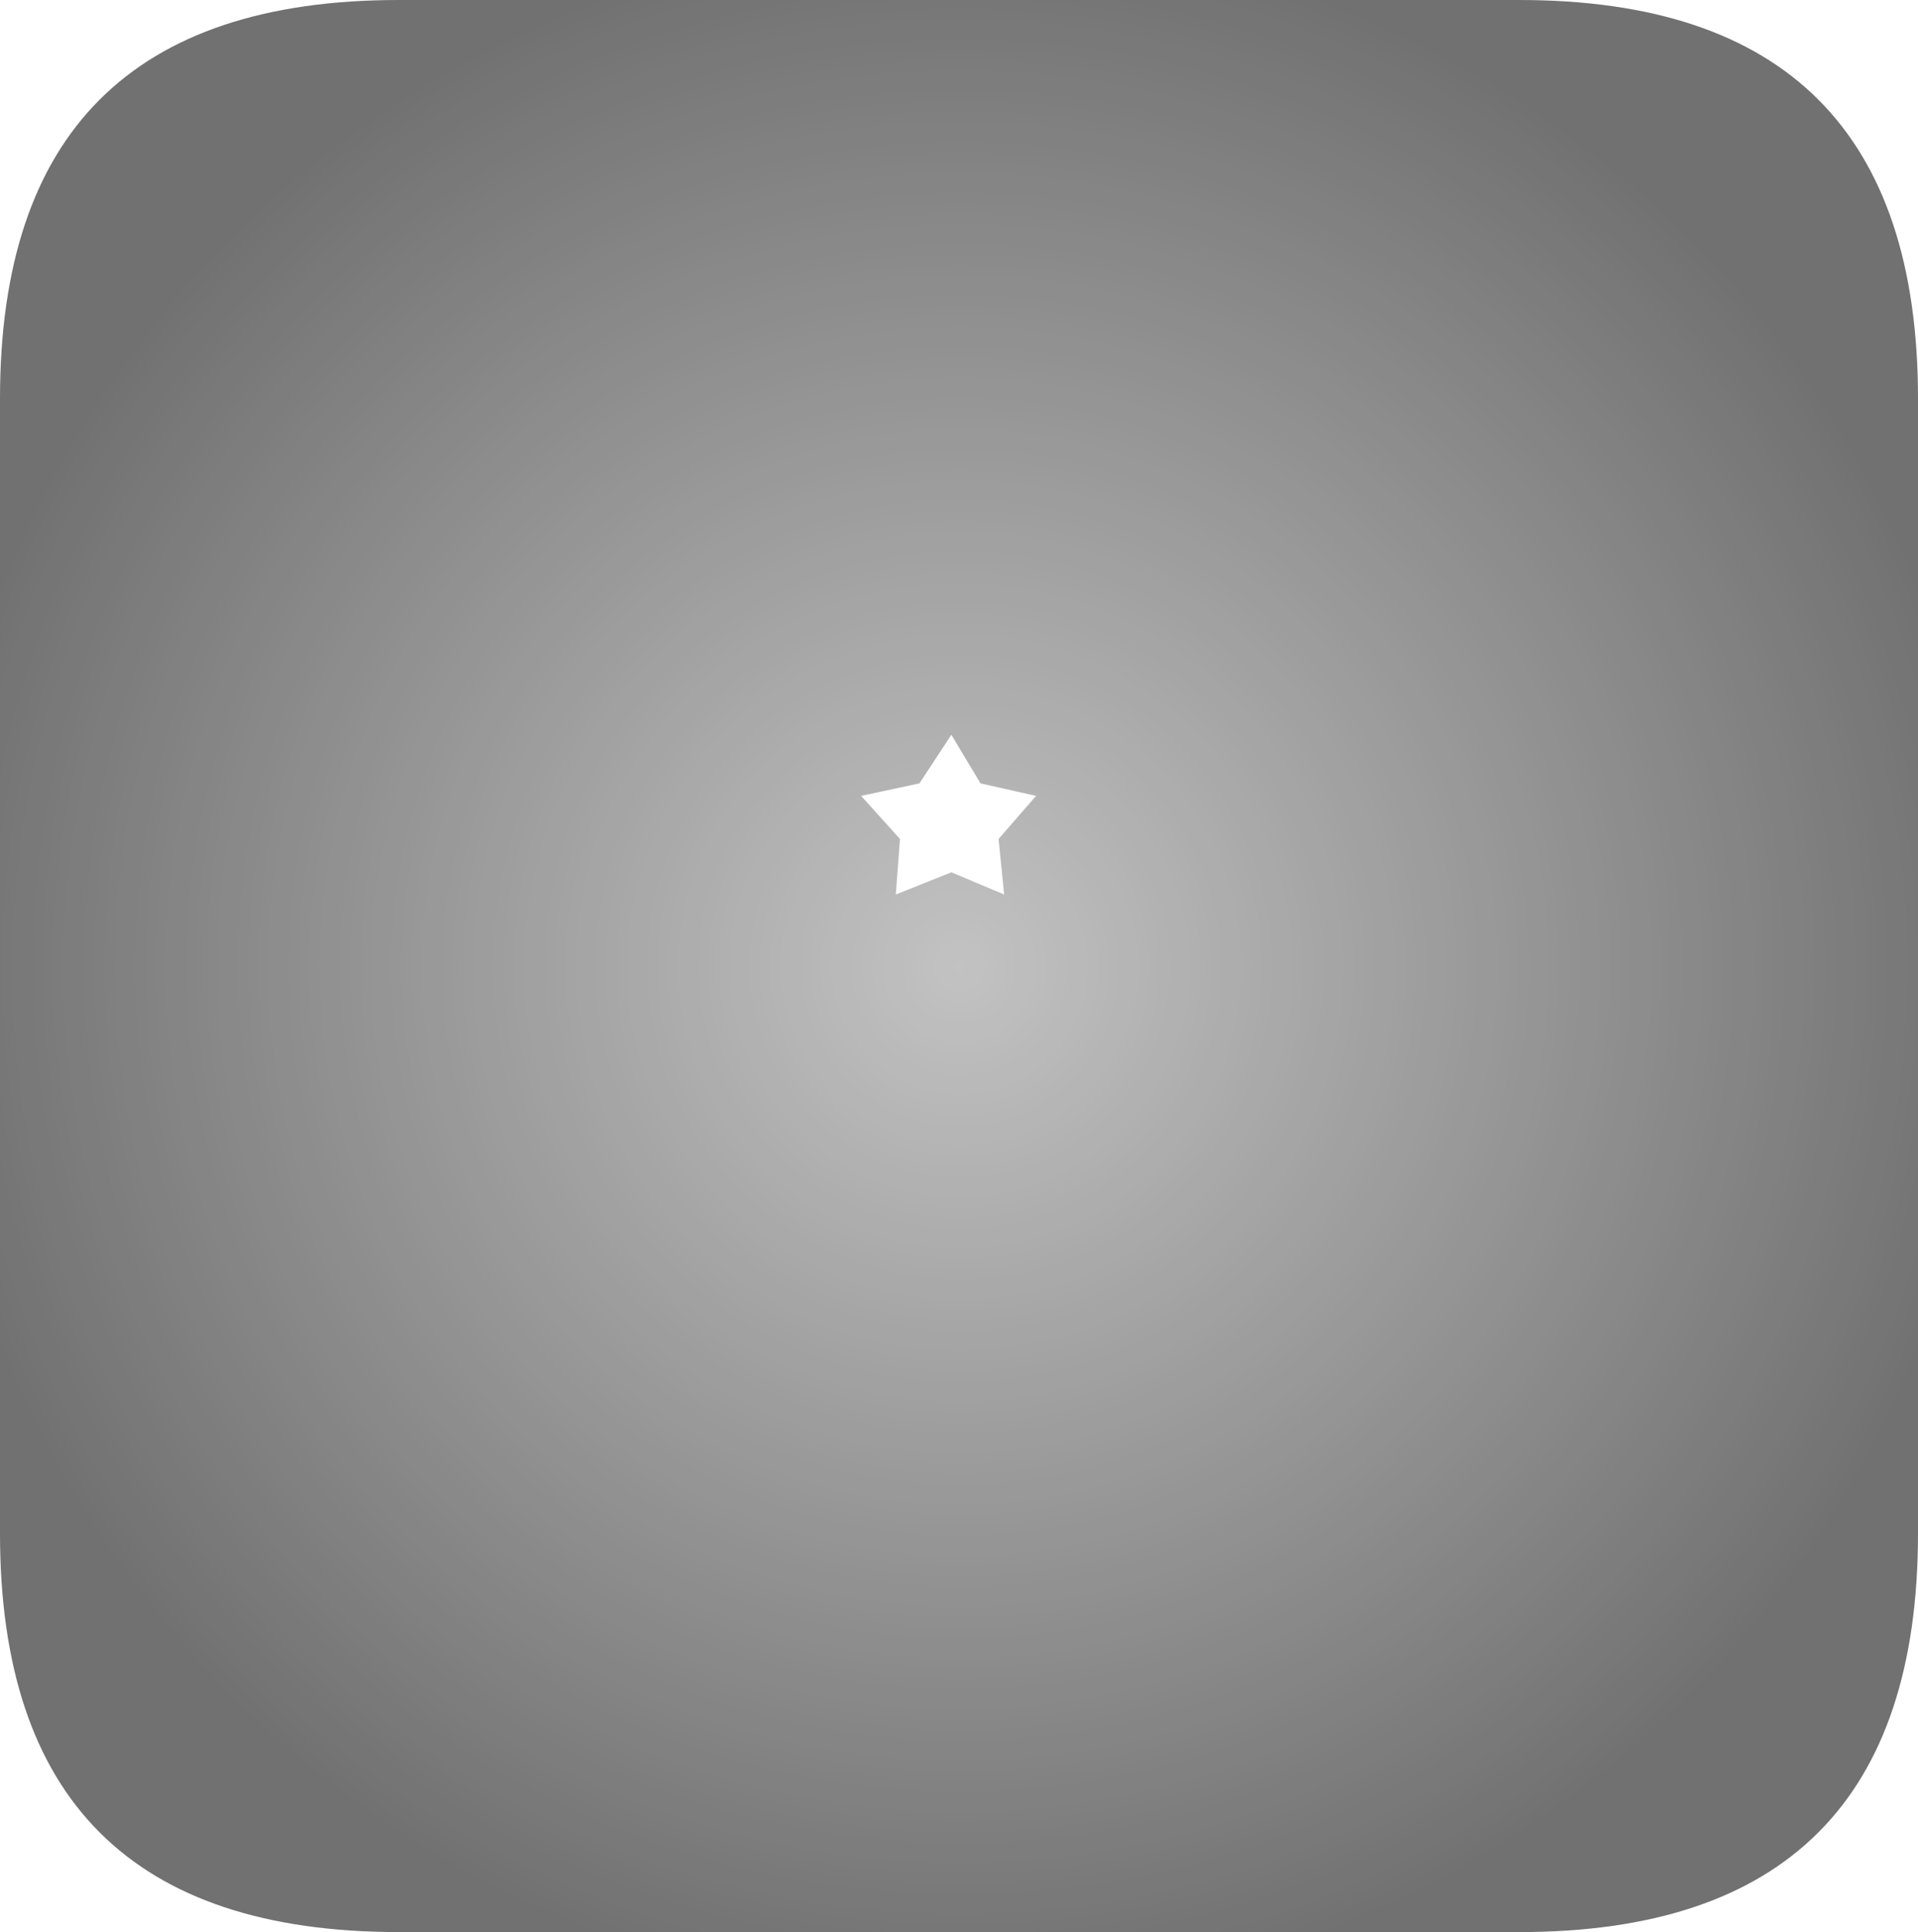 <?xml version="1.0" encoding="UTF-8" standalone="no"?>
<svg xmlns:xlink="http://www.w3.org/1999/xlink" height="69.55px" width="69.05px" xmlns="http://www.w3.org/2000/svg">
  <g transform="matrix(1.0, 0.0, 0.0, 1.0, 33.3, 26.5)">
    <path d="M-2.3 2.15 L-0.9 3.7 -1.05 5.7 0.95 4.9 2.85 5.7 2.65 3.7 4.0 2.15 2.0 1.7 0.95 -0.05 -0.2 1.7 -2.3 2.15 M-33.3 -12.15 L-33.3 28.7 Q-33.3 43.05 -18.95 43.05 L21.4 43.05 Q35.75 43.05 35.75 28.7 L35.75 -12.15 Q35.75 -26.5 21.4 -26.5 L-18.95 -26.5 Q-33.3 -26.5 -33.3 -12.15" fill="url(#gradient0)" fill-rule="evenodd" stroke="none">
      <animate attributeName="d" dur="2s" repeatCount="indefinite" values="M-2.3 2.15 L-0.9 3.7 -1.05 5.7 0.95 4.9 2.85 5.7 2.65 3.7 4.0 2.15 2.0 1.7 0.95 -0.05 -0.2 1.7 -2.3 2.15 M-33.3 -12.15 L-33.3 28.7 Q-33.3 43.05 -18.95 43.05 L21.4 43.05 Q35.75 43.05 35.75 28.7 L35.75 -12.15 Q35.75 -26.5 21.4 -26.5 L-18.95 -26.5 Q-33.3 -26.5 -33.3 -12.15;M-4.3 1.7 L-2.05 4.25 -2.3 7.55 0.95 6.25 4.1 7.55 3.75 4.25 6.0 1.7 2.7 1.0 0.95 -1.9 -0.9 1.0 -4.3 1.7 M-33.3 -12.15 L-33.3 28.7 Q-33.3 43.05 -18.95 43.05 L21.4 43.05 Q35.75 43.05 35.75 28.7 L35.75 -12.15 Q35.75 -26.5 21.4 -26.5 L-18.95 -26.5 Q-33.3 -26.5 -33.3 -12.15"/>
    </path>
    <path d="M-33.3 -12.15 Q-33.3 -26.5 -18.95 -26.5 L21.4 -26.5 Q35.75 -26.5 35.75 -12.15 L35.75 28.7 Q35.75 43.05 21.4 43.05 L-18.95 43.05 Q-33.3 43.05 -33.3 28.7 L-33.3 -12.15 M-2.3 2.15 L-0.2 1.7 0.95 -0.05 2.0 1.7 4.0 2.15 2.65 3.7 2.85 5.7 0.95 4.9 -1.05 5.7 -0.9 3.7 -2.3 2.15" fill="none" stroke="#000000" stroke-linecap="round" stroke-linejoin="round" stroke-opacity="0.0" stroke-width="1.0">
      <animate attributeName="stroke" dur="2s" repeatCount="indefinite" values="#000000;#000001"/>
      <animate attributeName="stroke-width" dur="2s" repeatCount="indefinite" values="0.0;0.0"/>
      <animate attributeName="fill-opacity" dur="2s" repeatCount="indefinite" values="0.0;0.0"/>
      <animate attributeName="d" dur="2s" repeatCount="indefinite" values="M-33.3 -12.15 Q-33.3 -26.5 -18.95 -26.5 L21.4 -26.5 Q35.75 -26.5 35.75 -12.15 L35.75 28.7 Q35.75 43.05 21.4 43.05 L-18.95 43.05 Q-33.3 43.05 -33.3 28.7 L-33.3 -12.15 M-2.3 2.15 L-0.2 1.7 0.95 -0.05 2.0 1.7 4.0 2.15 2.65 3.7 2.85 5.7 0.95 4.9 -1.05 5.7 -0.9 3.7 -2.3 2.15;M-33.3 -12.15 Q-33.3 -26.5 -18.95 -26.5 L21.4 -26.5 Q35.75 -26.5 35.75 -12.15 L35.75 28.7 Q35.75 43.05 21.4 43.05 L-18.95 43.05 Q-33.3 43.05 -33.3 28.7 L-33.3 -12.15 M-4.3 1.7 L-0.9 1.0 0.95 -1.9 2.7 1.0 6.0 1.7 3.75 4.25 4.1 7.55 0.95 6.25 -2.3 7.55 -2.05 4.25 -4.3 1.7"/>
    </path>
  </g>
  <defs>
    <radialGradient cx="0" cy="0" gradientTransform="matrix(0.046, 0.0, 0.0, 0.046, 1.25, 8.3)" gradientUnits="userSpaceOnUse" id="gradient0" r="819.2" spreadMethod="pad">
      <animateTransform additive="replace" attributeName="gradientTransform" dur="2s" from="1" repeatCount="indefinite" to="1" type="scale"/>
      <animateTransform additive="sum" attributeName="gradientTransform" dur="2s" from="1.25 8.3" repeatCount="indefinite" to="1.25 8.3" type="translate"/>
      <animateTransform additive="sum" attributeName="gradientTransform" dur="2s" from="0.0" repeatCount="indefinite" to="0.0" type="rotate"/>
      <animateTransform additive="sum" attributeName="gradientTransform" dur="2s" from="0.046 0.046" repeatCount="indefinite" to="0.046 0.046" type="scale"/>
      <animateTransform additive="sum" attributeName="gradientTransform" dur="2s" from="0.0" repeatCount="indefinite" to="0.0" type="skewX"/>
      <stop offset="0.0" stop-color="#333333" stop-opacity="0.298">
        <animate attributeName="offset" dur="2s" repeatCount="indefinite" values="0.0;0.0"/>
        <animate attributeName="stop-color" dur="2s" repeatCount="indefinite" values="#333333;#333334"/>
        <animate attributeName="stop-opacity" dur="2s" repeatCount="indefinite" values="0.298;0.298"/>
      </stop>
      <stop offset="0.988" stop-color="#333333" stop-opacity="0.694">
        <animate attributeName="offset" dur="2s" repeatCount="indefinite" values="0.988;0.988"/>
        <animate attributeName="stop-color" dur="2s" repeatCount="indefinite" values="#333333;#333334"/>
        <animate attributeName="stop-opacity" dur="2s" repeatCount="indefinite" values="0.694;0.694"/>
      </stop>
    </radialGradient>
  </defs>
</svg>
